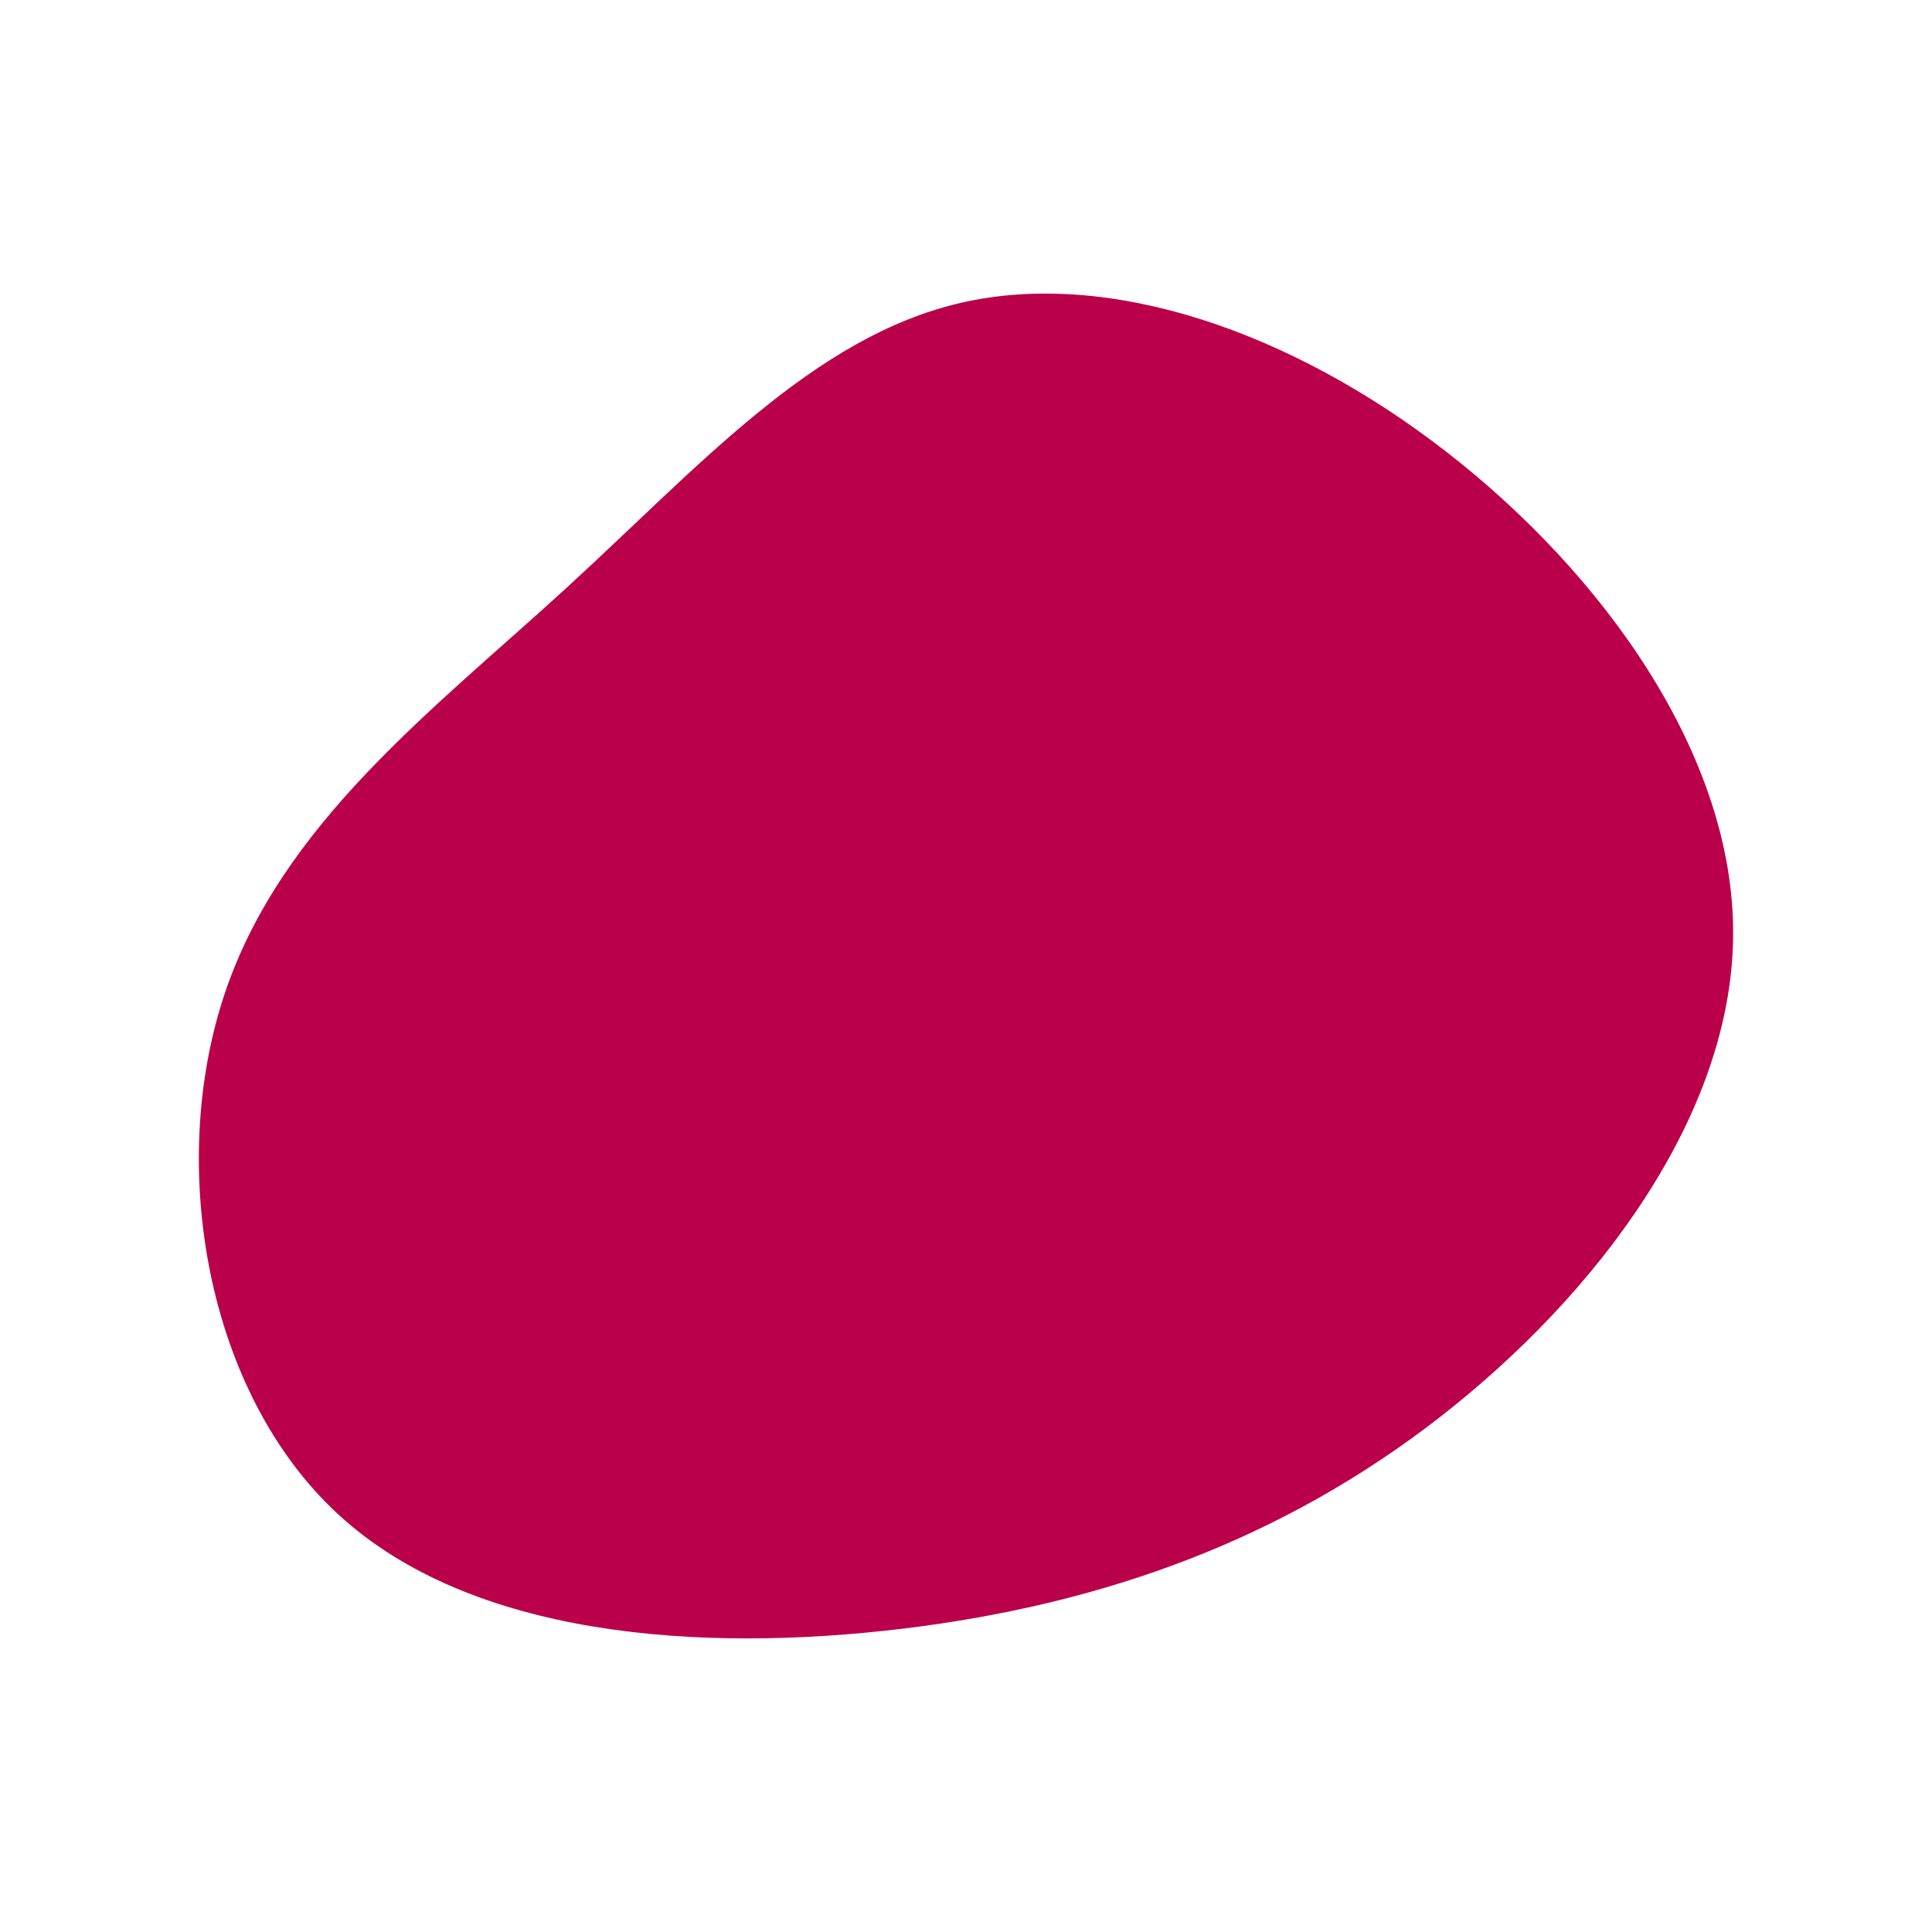 <svg id="visual" viewBox="0 0 1000 1000" width="1000" height="1000" xmlns="http://www.w3.org/2000/svg" xmlns:xlink="http://www.w3.org/1999/xlink" version="1.1"><g transform="translate(479.869 485.214)"><path d="M269.1 -251.1C350.1 -188.1 418 -94 417.2 -0.8C416.4 92.4 346.8 184.8 265.8 248C184.8 311.1 92.4 345.1 -12.7 357.8C-117.9 370.5 -235.7 362 -304.5 298.9C-373.4 235.7 -393.2 117.9 -363.7 29.5C-334.3 -58.9 -255.5 -117.9 -186.7 -180.9C-117.9 -243.9 -58.9 -310.9 17.6 -328.5C94 -346 188.1 -314.1 269.1 -251.1" fill="#BB004B"></path></g></svg>